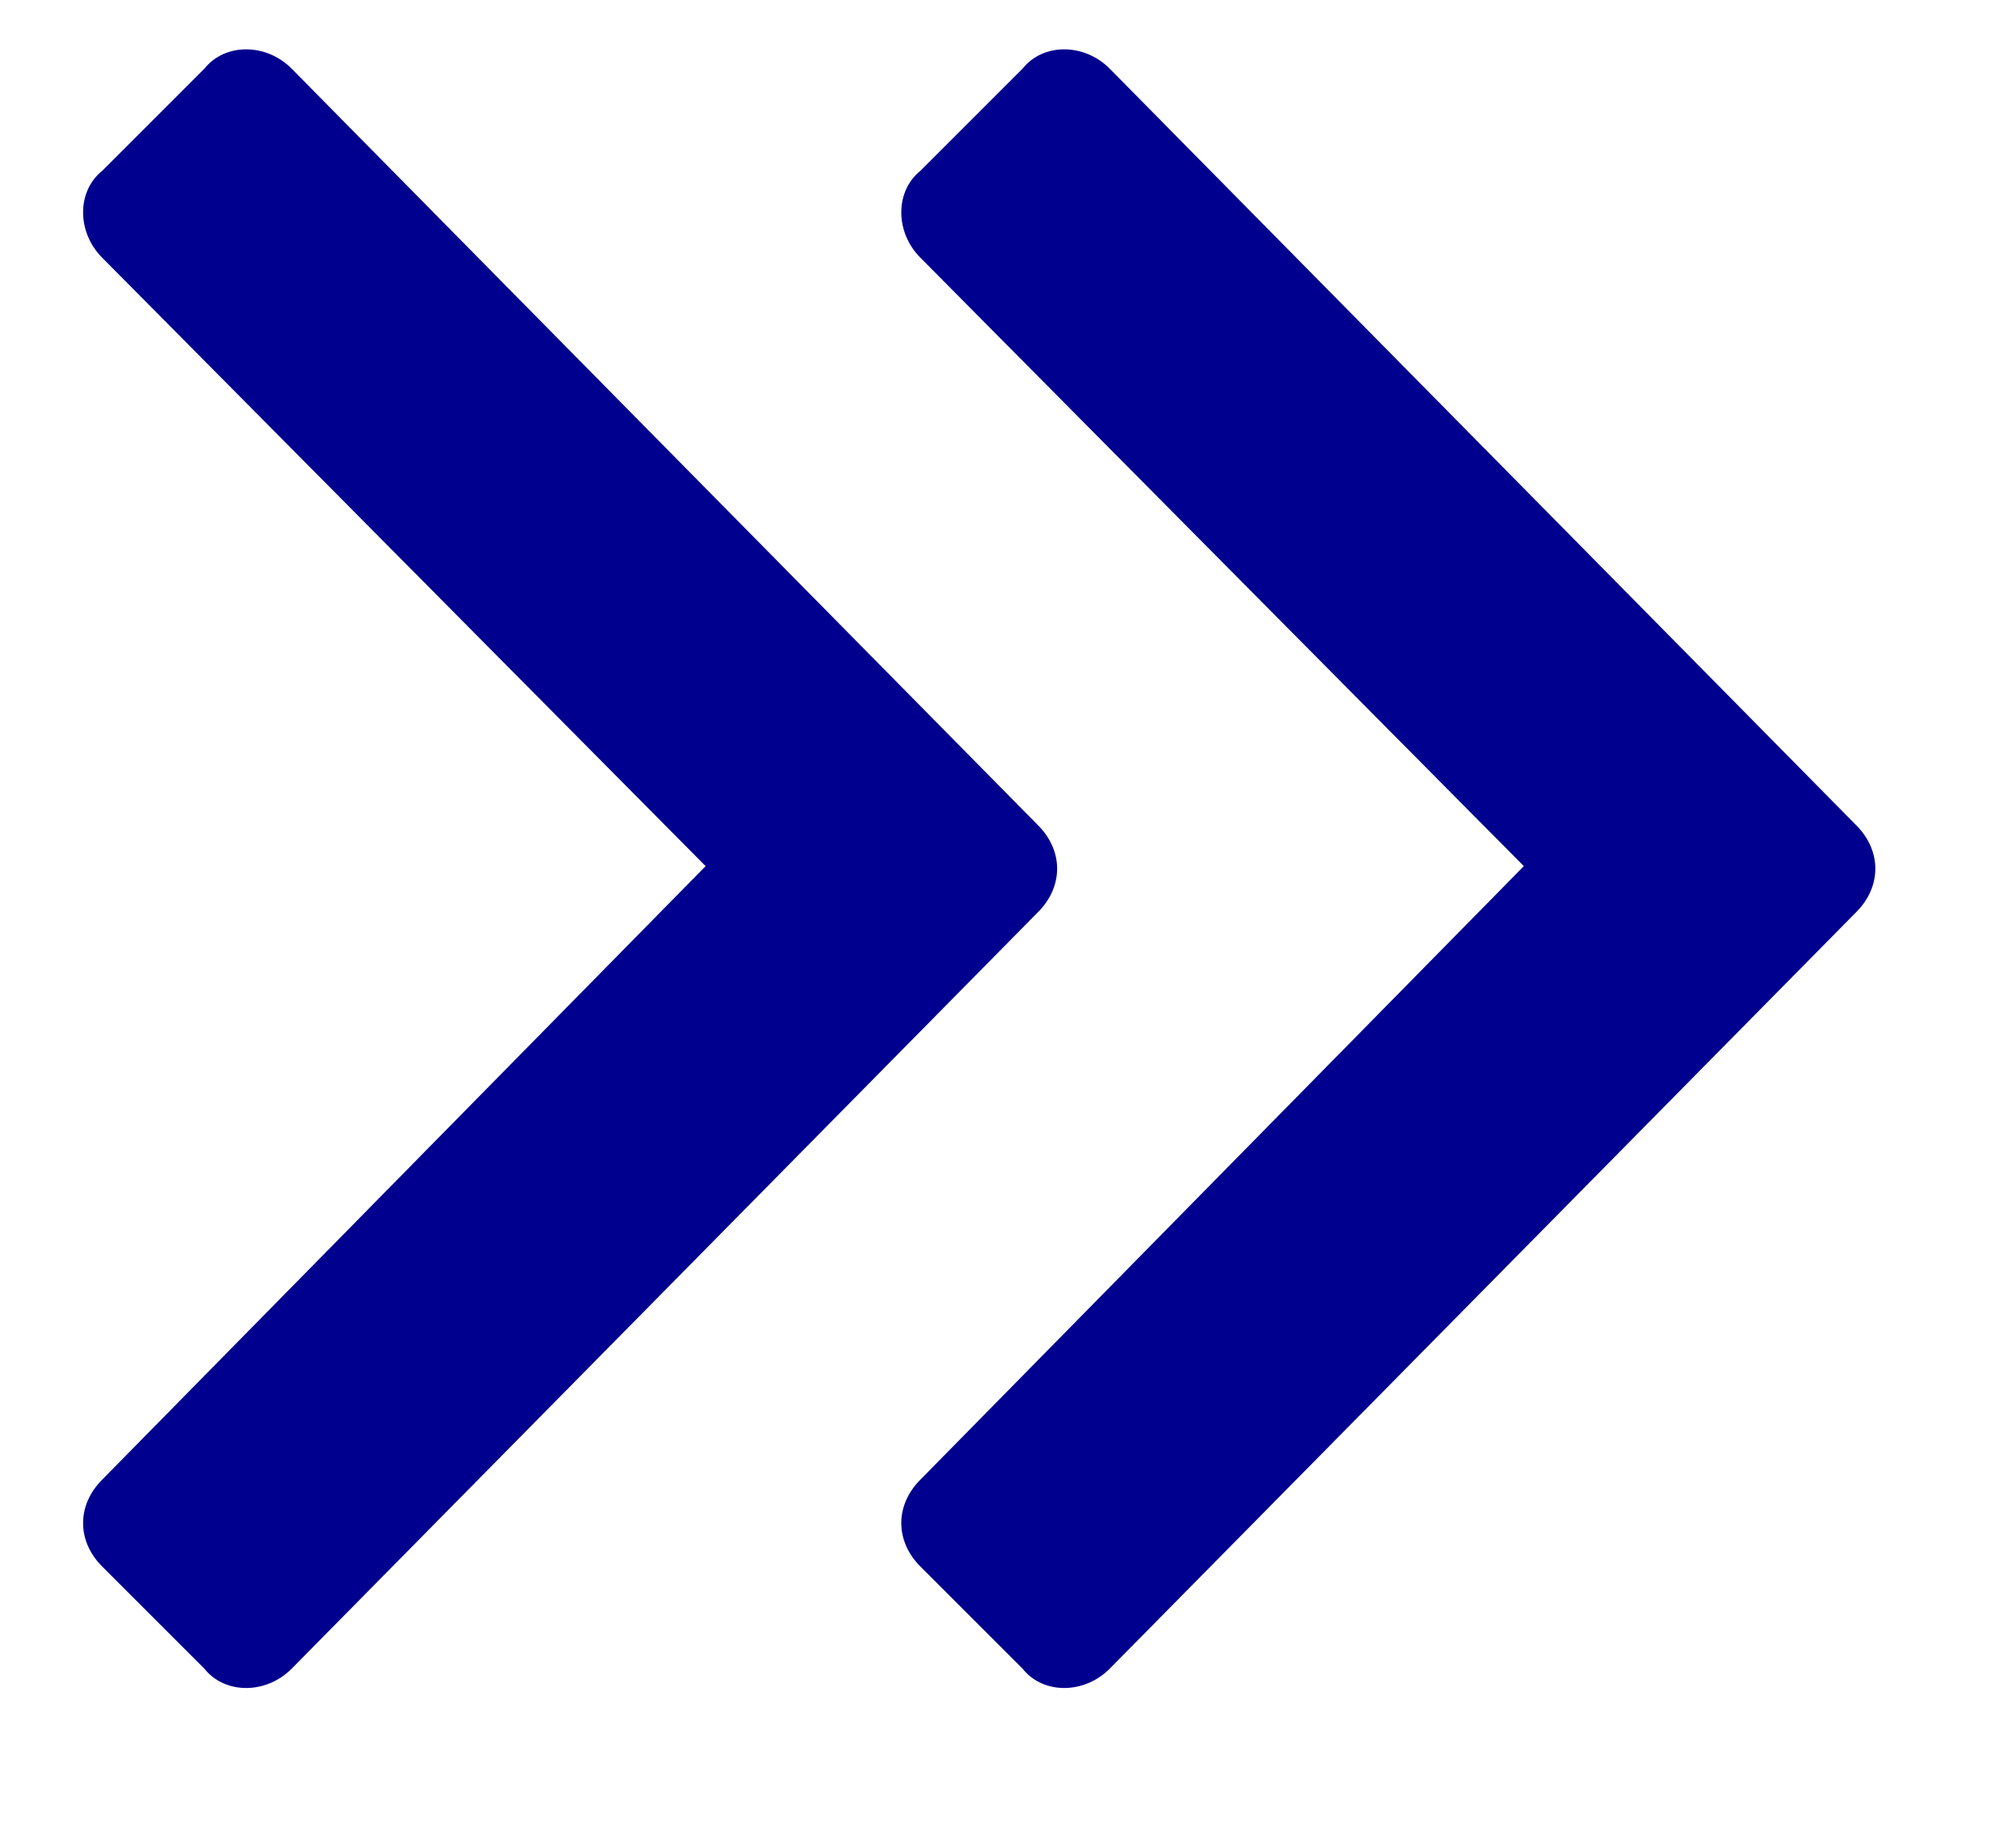 <svg width="13" height="12" viewBox="0 0 13 12" fill="none" xmlns="http://www.w3.org/2000/svg">
<path d="M12.053 5.924C12.219 5.758 12.219 5.525 12.053 5.359L7.205 0.445C7.039 0.279 6.773 0.279 6.641 0.445L5.977 1.109C5.811 1.242 5.811 1.508 5.977 1.674L9.895 5.625L5.977 9.609C5.811 9.775 5.811 10.008 5.977 10.174L6.641 10.838C6.773 11.004 7.039 11.004 7.205 10.838L12.053 5.924ZM6.74 5.359L1.893 0.445C1.727 0.279 1.461 0.279 1.328 0.445L0.664 1.109C0.498 1.242 0.498 1.508 0.664 1.674L4.582 5.625L0.664 9.609C0.498 9.775 0.498 10.008 0.664 10.174L1.328 10.838C1.461 11.004 1.727 11.004 1.893 10.838L6.74 5.924C6.906 5.758 6.906 5.525 6.74 5.359Z" fill="#00008E"/>
</svg>
